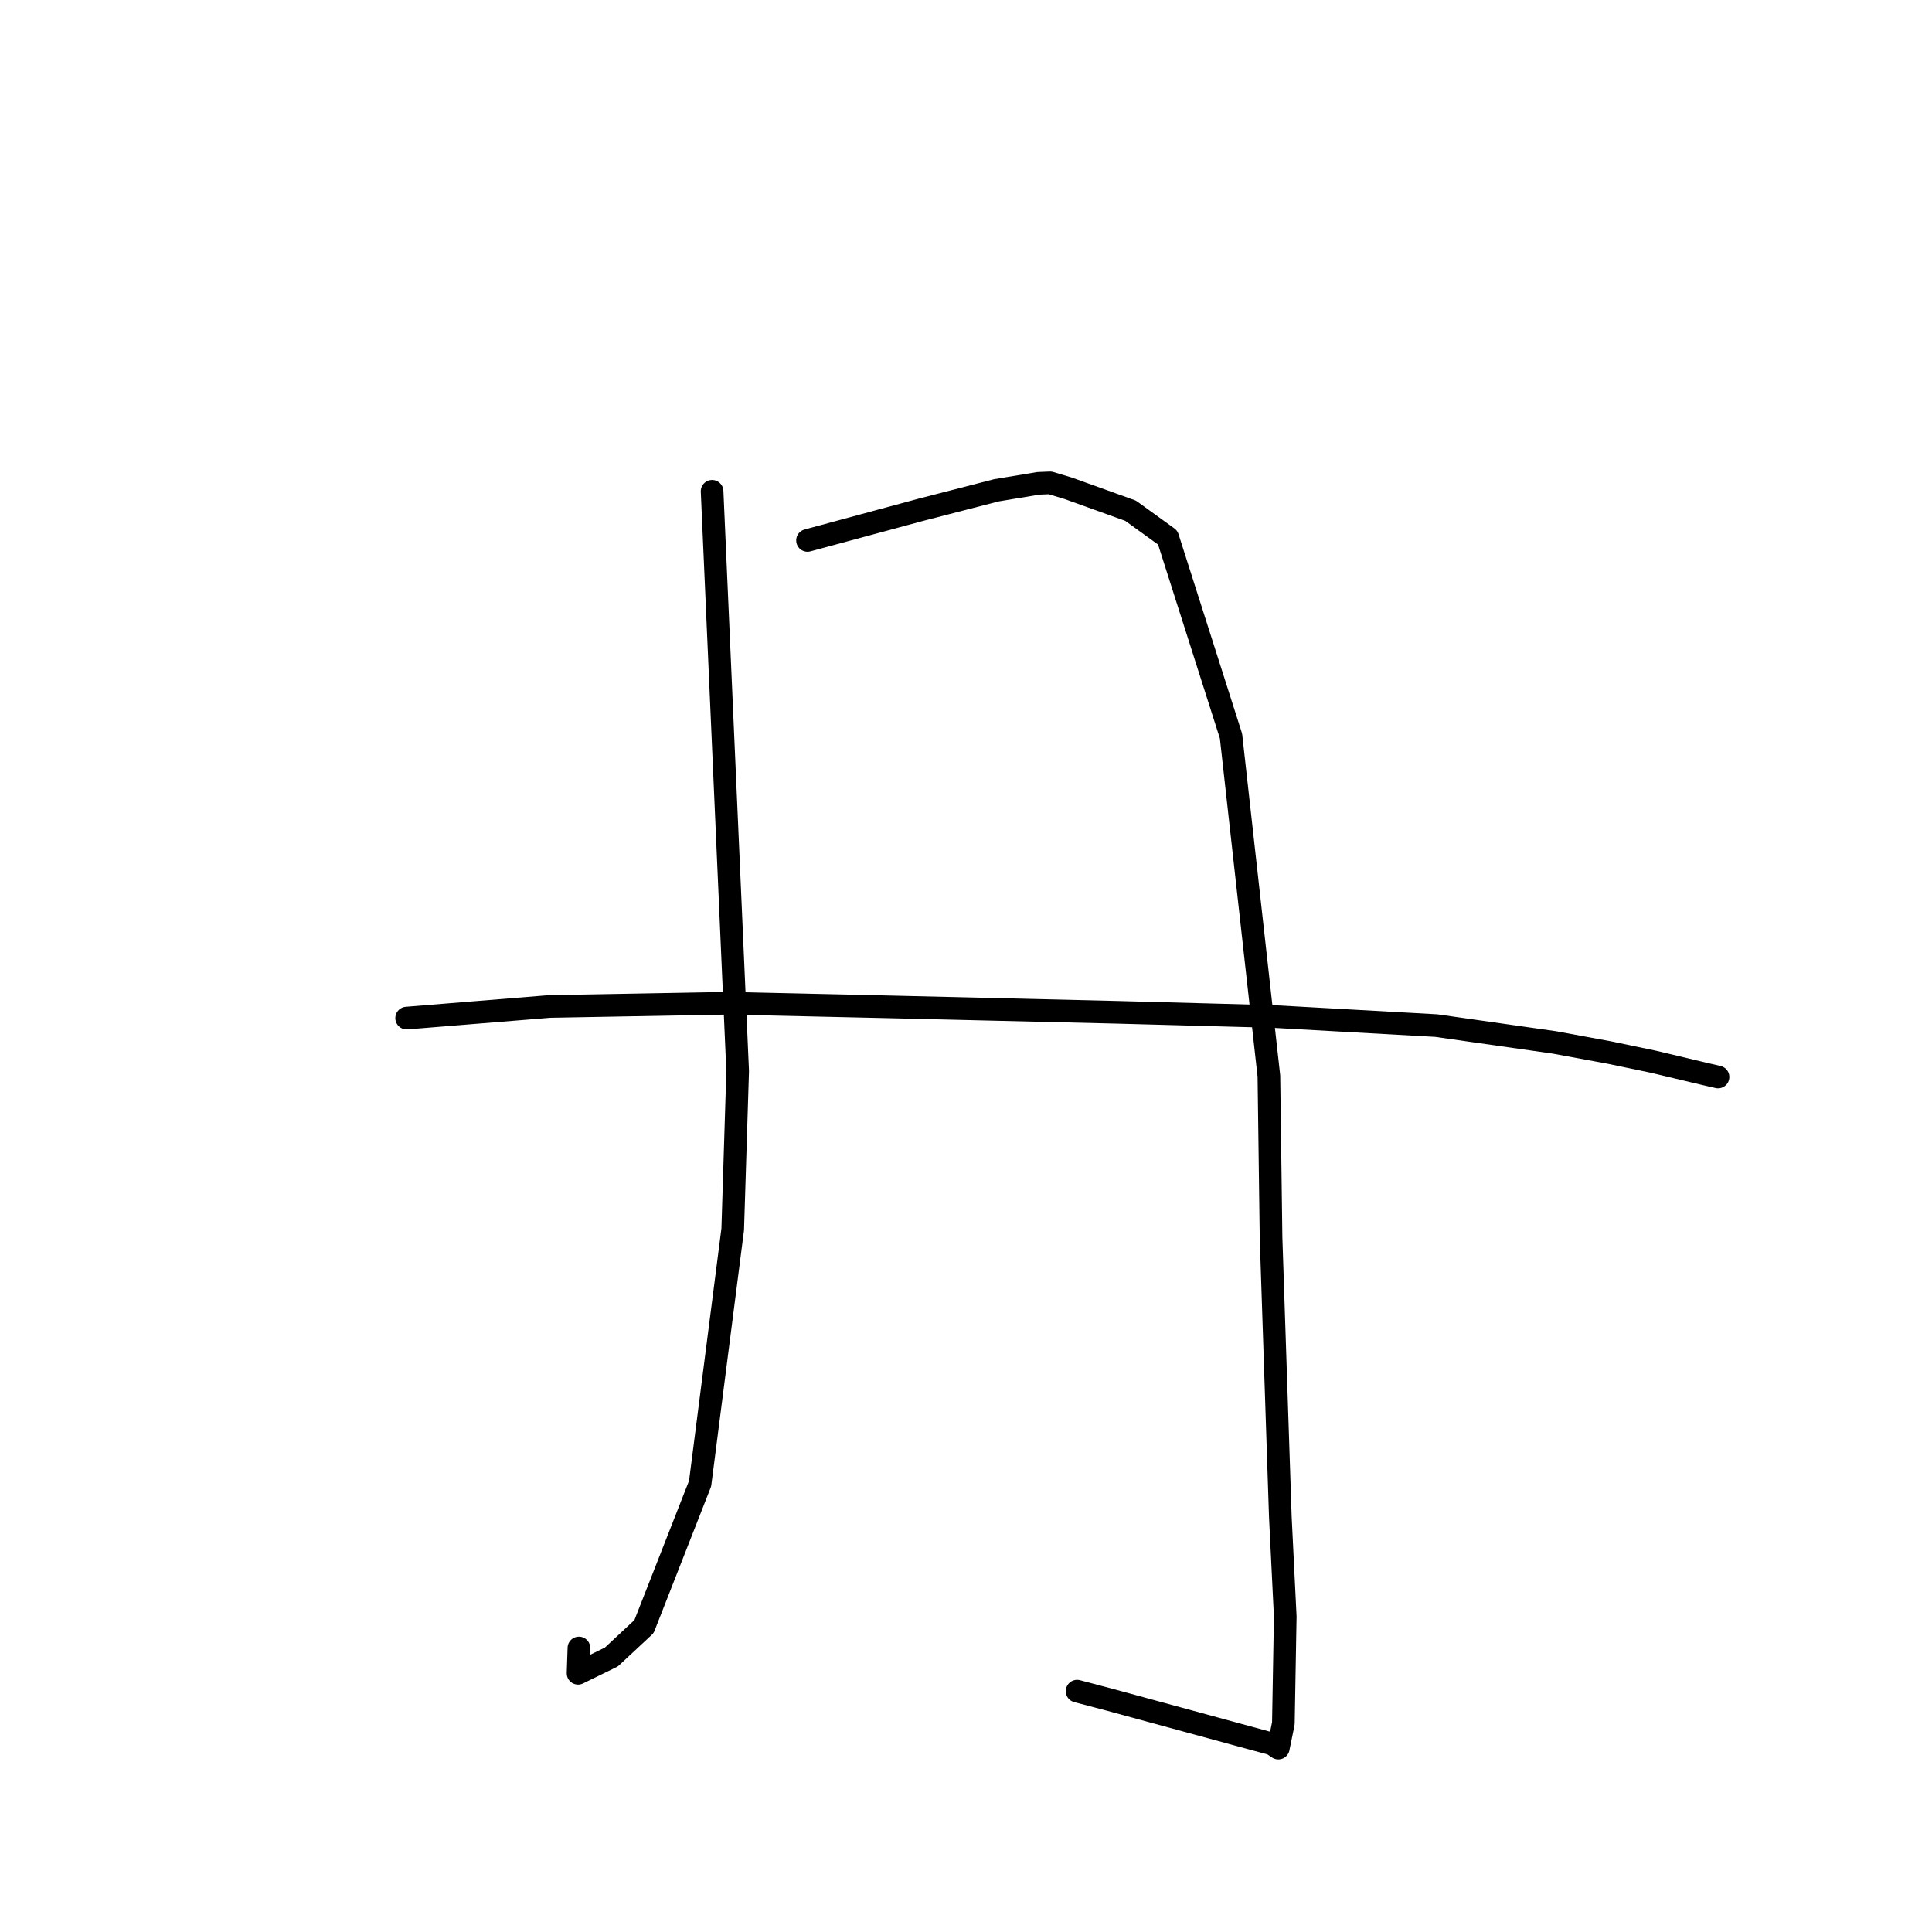 <?xml version="1.0" standalone="no"?>
    <svg width="256" height="256" xmlns="http://www.w3.org/2000/svg" version="1.1">
    <polyline stroke="black" stroke-width="3" stroke-linecap="round" fill="transparent" stroke-linejoin="round" points="94.357 65.098 96.051 103.512 97.745 141.925 97.089 162.894 92.767 196.578 85.335 215.53 81.01 219.561 76.595 221.718 76.709 218.364 " />
        <polyline stroke="black" stroke-width="3" stroke-linecap="round" fill="transparent" stroke-linejoin="round" points="107 71.608 114.529 69.572 122.059 67.537 132.026 64.967 137.598 64.043 139.137 63.98 141.523 64.695 149.807 67.671 154.729 71.229 163.114 97.527 168.135 142.585 168.42 163.972 169.65 200.967 170.302 214.203 170.053 228.36 169.412 231.48 169.387 231.619 169.384 231.632 169.384 231.634 169.384 231.634 168.589 231.092 147.058 225.229 142.721 224.086 " />
        <polyline stroke="black" stroke-width="3" stroke-linecap="round" fill="transparent" stroke-linejoin="round" points="53.881 134.902 63.357 134.131 72.834 133.361 96.416 132.932 117.839 133.415 147.965 134.132 168.707 134.69 190.315 135.896 205.969 138.125 213.261 139.469 219.113 140.69 225.708 142.262 227.629 142.706 227.644 142.71 227.646 142.71 " />
        </svg>